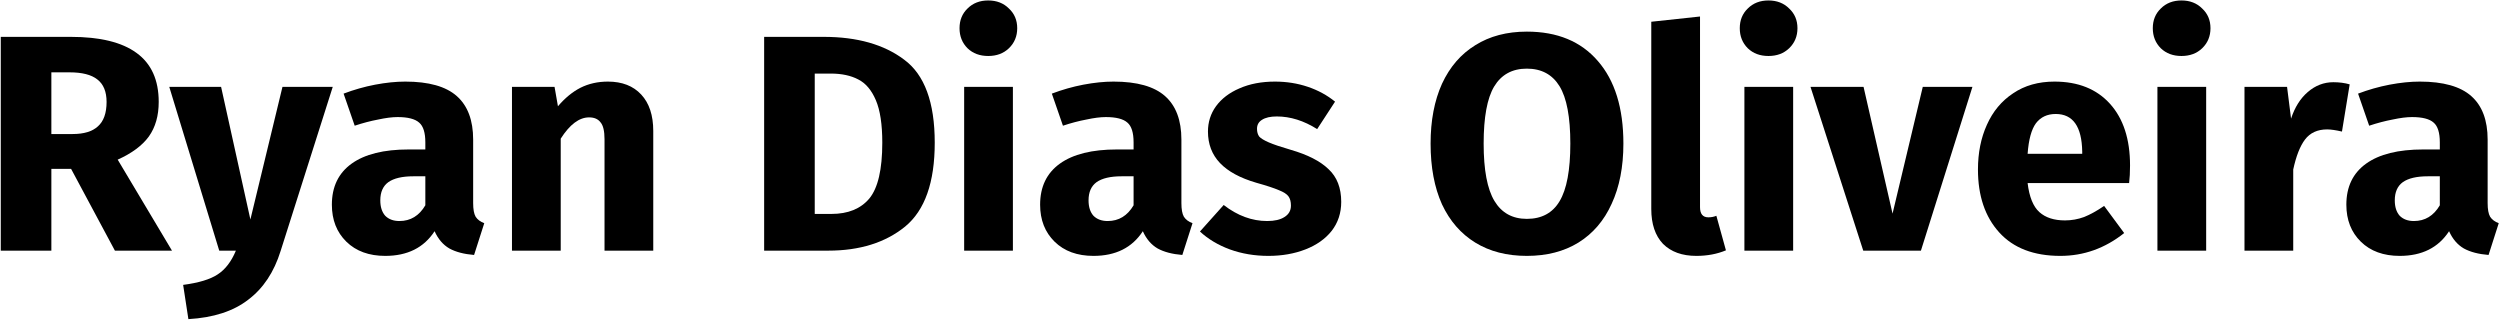 <svg width="389" height="50" viewBox="0 0 389 50" fill="none" xmlns="http://www.w3.org/2000/svg">
<path d="M11.064 26.28H7.992V39H0.12V5.736H11.016C15.56 5.736 18.968 6.568 21.24 8.232C23.544 9.896 24.696 12.44 24.696 15.864C24.696 18.008 24.184 19.8 23.16 21.24C22.136 22.648 20.52 23.848 18.312 24.84L26.76 39H17.88L11.064 26.28ZM7.992 20.856H11.304C13.064 20.856 14.376 20.456 15.24 19.656C16.136 18.856 16.584 17.592 16.584 15.864C16.584 14.264 16.104 13.096 15.144 12.36C14.216 11.624 12.776 11.256 10.824 11.256H7.992V20.856Z" fill="black"/>
<path d="M43.665 39.048C42.641 42.344 40.961 44.872 38.625 46.632C36.321 48.424 33.217 49.432 29.313 49.656L28.497 44.328C30.929 44.008 32.721 43.464 33.873 42.696C35.057 41.928 36.001 40.696 36.705 39H34.113L26.337 13.512H34.401L38.961 34.152L43.953 13.512H51.777L43.665 39.048Z" fill="black"/>
<path d="M73.623 31.608C73.623 32.568 73.751 33.272 74.007 33.72C74.295 34.168 74.743 34.504 75.351 34.728L73.767 39.672C72.199 39.544 70.919 39.208 69.927 38.664C68.935 38.088 68.167 37.192 67.623 35.976C65.959 38.536 63.399 39.816 59.943 39.816C57.415 39.816 55.399 39.08 53.895 37.608C52.391 36.136 51.639 34.216 51.639 31.848C51.639 29.064 52.663 26.936 54.711 25.464C56.759 23.992 59.719 23.256 63.591 23.256H66.183V22.152C66.183 20.648 65.863 19.624 65.223 19.08C64.583 18.504 63.463 18.216 61.863 18.216C61.031 18.216 60.023 18.344 58.839 18.6C57.655 18.824 56.439 19.144 55.191 19.56L53.463 14.568C55.063 13.96 56.695 13.496 58.359 13.176C60.055 12.856 61.623 12.696 63.063 12.696C66.711 12.696 69.383 13.448 71.079 14.952C72.775 16.456 73.623 18.712 73.623 21.72V31.608ZM62.151 34.392C63.879 34.392 65.223 33.576 66.183 31.944V27.432H64.311C62.583 27.432 61.287 27.736 60.423 28.344C59.591 28.952 59.175 29.896 59.175 31.176C59.175 32.2 59.431 33 59.943 33.576C60.487 34.12 61.223 34.392 62.151 34.392Z" fill="black"/>
<path d="M94.591 12.696C96.799 12.696 98.528 13.368 99.775 14.712C101.023 16.056 101.647 17.944 101.647 20.376V39H94.064V21.672C94.064 20.392 93.856 19.512 93.439 19.032C93.055 18.52 92.463 18.264 91.663 18.264C90.127 18.264 88.656 19.368 87.248 21.576V39H79.663V13.512H86.287L86.816 16.536C87.903 15.256 89.072 14.296 90.32 13.656C91.6 13.016 93.023 12.696 94.591 12.696Z" fill="black"/>
<path d="M128.165 5.736C133.381 5.736 137.557 6.92 140.693 9.288C143.861 11.624 145.445 15.928 145.445 22.2C145.445 28.376 143.909 32.728 140.837 35.256C137.765 37.752 133.781 39 128.885 39H118.901V5.736H128.165ZM126.773 11.448V33.288H129.365C131.957 33.288 133.925 32.488 135.269 30.888C136.613 29.256 137.285 26.36 137.285 22.2C137.285 19.352 136.949 17.144 136.277 15.576C135.605 14.008 134.693 12.936 133.541 12.36C132.389 11.752 130.965 11.448 129.269 11.448H126.773Z" fill="black"/>
<path d="M157.607 13.512V39H150.023V13.512H157.607ZM153.767 0.072C155.079 0.072 156.151 0.488 156.983 1.32C157.847 2.12 158.279 3.144 158.279 4.392C158.279 5.64 157.847 6.68 156.983 7.512C156.151 8.312 155.079 8.712 153.767 8.712C152.455 8.712 151.383 8.312 150.551 7.512C149.719 6.68 149.303 5.64 149.303 4.392C149.303 3.144 149.719 2.12 150.551 1.32C151.383 0.488 152.455 0.072 153.767 0.072Z" fill="black"/>
<path d="M183.826 31.608C183.826 32.568 183.954 33.272 184.21 33.72C184.498 34.168 184.946 34.504 185.554 34.728L183.97 39.672C182.402 39.544 181.122 39.208 180.13 38.664C179.138 38.088 178.37 37.192 177.826 35.976C176.162 38.536 173.602 39.816 170.146 39.816C167.618 39.816 165.602 39.08 164.098 37.608C162.594 36.136 161.842 34.216 161.842 31.848C161.842 29.064 162.866 26.936 164.914 25.464C166.962 23.992 169.922 23.256 173.794 23.256H176.386V22.152C176.386 20.648 176.066 19.624 175.426 19.08C174.786 18.504 173.666 18.216 172.066 18.216C171.234 18.216 170.226 18.344 169.042 18.6C167.858 18.824 166.642 19.144 165.394 19.56L163.666 14.568C165.266 13.96 166.898 13.496 168.562 13.176C170.258 12.856 171.826 12.696 173.266 12.696C176.914 12.696 179.586 13.448 181.282 14.952C182.978 16.456 183.826 18.712 183.826 21.72V31.608ZM172.354 34.392C174.082 34.392 175.426 33.576 176.386 31.944V27.432H174.514C172.786 27.432 171.49 27.736 170.626 28.344C169.794 28.952 169.378 29.896 169.378 31.176C169.378 32.2 169.634 33 170.146 33.576C170.69 34.12 171.426 34.392 172.354 34.392Z" fill="black"/>
<path d="M198.374 12.696C200.198 12.696 201.91 12.968 203.51 13.512C205.11 14.056 206.518 14.824 207.734 15.816L204.95 20.088C202.87 18.776 200.774 18.12 198.662 18.12C197.67 18.12 196.902 18.296 196.358 18.648C195.846 18.968 195.59 19.432 195.59 20.04C195.59 20.52 195.702 20.92 195.926 21.24C196.182 21.528 196.678 21.832 197.414 22.152C198.15 22.472 199.286 22.856 200.822 23.304C203.478 24.072 205.446 25.08 206.726 26.328C208.038 27.544 208.694 29.24 208.694 31.416C208.694 33.144 208.198 34.648 207.206 35.928C206.214 37.176 204.854 38.136 203.126 38.808C201.398 39.48 199.478 39.816 197.366 39.816C195.222 39.816 193.222 39.48 191.366 38.808C189.542 38.136 187.99 37.208 186.71 36.024L190.406 31.896C192.55 33.56 194.806 34.392 197.174 34.392C198.326 34.392 199.222 34.184 199.862 33.768C200.534 33.352 200.87 32.76 200.87 31.992C200.87 31.384 200.742 30.904 200.486 30.552C200.23 30.2 199.734 29.88 198.998 29.592C198.262 29.272 197.094 28.888 195.494 28.44C192.966 27.704 191.078 26.68 189.83 25.368C188.582 24.056 187.958 22.424 187.958 20.472C187.958 19 188.374 17.688 189.206 16.536C190.07 15.352 191.286 14.424 192.854 13.752C194.454 13.048 196.294 12.696 198.374 12.696Z" fill="black"/>
<path d="M237.576 4.92C242.312 4.92 245.992 6.44 248.616 9.48C251.272 12.52 252.6 16.808 252.6 22.344C252.6 25.96 251.992 29.08 250.776 31.704C249.592 34.328 247.864 36.344 245.592 37.752C243.352 39.128 240.68 39.816 237.576 39.816C234.472 39.816 231.8 39.128 229.56 37.752C227.32 36.376 225.592 34.392 224.376 31.8C223.192 29.176 222.6 26.024 222.6 22.344C222.6 18.76 223.192 15.656 224.376 13.032C225.592 10.408 227.32 8.408 229.56 7.032C231.8 5.624 234.472 4.92 237.576 4.92ZM237.576 10.68C235.304 10.68 233.608 11.608 232.488 13.464C231.4 15.288 230.856 18.248 230.856 22.344C230.856 26.44 231.416 29.416 232.536 31.272C233.656 33.128 235.336 34.056 237.576 34.056C239.88 34.056 241.576 33.144 242.664 31.32C243.784 29.464 244.344 26.472 244.344 22.344C244.344 18.216 243.784 15.24 242.664 13.416C241.544 11.592 239.848 10.68 237.576 10.68Z" fill="black"/>
<path d="M263.947 39.816C261.739 39.816 260.011 39.192 258.763 37.944C257.547 36.664 256.939 34.856 256.939 32.52V3.384L264.523 2.568V32.232C264.523 33.288 264.955 33.816 265.819 33.816C266.267 33.816 266.683 33.736 267.067 33.576L268.555 38.952C267.179 39.528 265.643 39.816 263.947 39.816Z" fill="black"/>
<path d="M279.013 13.512V39H271.429V13.512H279.013ZM275.173 0.072C276.485 0.072 277.557 0.488 278.389 1.32C279.253 2.12 279.685 3.144 279.685 4.392C279.685 5.64 279.253 6.68 278.389 7.512C277.557 8.312 276.485 8.712 275.173 8.712C273.861 8.712 272.789 8.312 271.957 7.512C271.125 6.68 270.709 5.64 270.709 4.392C270.709 3.144 271.125 2.12 271.957 1.32C272.789 0.488 273.861 0.072 275.173 0.072Z" fill="black"/>
<path d="M306.912 13.512L298.896 39H289.92L281.712 13.512H289.968L294.48 33.24L299.184 13.512H306.912Z" fill="black"/>
<path d="M331.434 25.752C331.434 26.808 331.386 27.72 331.29 28.488H315.498C315.754 30.632 316.362 32.136 317.322 33C318.282 33.864 319.61 34.296 321.306 34.296C322.33 34.296 323.322 34.12 324.282 33.768C325.242 33.384 326.282 32.808 327.402 32.04L330.522 36.264C327.546 38.632 324.234 39.816 320.586 39.816C316.458 39.816 313.29 38.6 311.082 36.168C308.874 33.736 307.77 30.472 307.77 26.376C307.77 23.784 308.234 21.464 309.162 19.416C310.09 17.336 311.45 15.704 313.242 14.52C315.034 13.304 317.178 12.696 319.674 12.696C323.354 12.696 326.234 13.848 328.314 16.152C330.394 18.456 331.434 21.656 331.434 25.752ZM323.994 23.592C323.93 19.688 322.554 17.736 319.866 17.736C318.554 17.736 317.53 18.216 316.794 19.176C316.09 20.136 315.658 21.72 315.498 23.928H323.994V23.592Z" fill="black"/>
<path d="M343.279 13.512V39H335.695V13.512H343.279ZM339.439 0.072C340.751 0.072 341.823 0.488 342.655 1.32C343.519 2.12 343.951 3.144 343.951 4.392C343.951 5.64 343.519 6.68 342.655 7.512C341.823 8.312 340.751 8.712 339.439 8.712C338.127 8.712 337.055 8.312 336.223 7.512C335.391 6.68 334.975 5.64 334.975 4.392C334.975 3.144 335.391 2.12 336.223 1.32C337.055 0.488 338.127 0.072 339.439 0.072Z" fill="black"/>
<path d="M363.066 12.792C363.994 12.792 364.842 12.904 365.61 13.128L364.41 20.472C363.45 20.248 362.682 20.136 362.106 20.136C360.602 20.136 359.45 20.664 358.65 21.72C357.882 22.744 357.274 24.296 356.826 26.376V39H349.242V13.512H355.866L356.49 18.456C357.066 16.696 357.93 15.32 359.082 14.328C360.266 13.304 361.594 12.792 363.066 12.792Z" fill="black"/>
<path d="M387.076 31.608C387.076 32.568 387.204 33.272 387.46 33.72C387.748 34.168 388.196 34.504 388.804 34.728L387.22 39.672C385.652 39.544 384.372 39.208 383.38 38.664C382.388 38.088 381.62 37.192 381.076 35.976C379.412 38.536 376.852 39.816 373.396 39.816C370.868 39.816 368.852 39.08 367.348 37.608C365.844 36.136 365.092 34.216 365.092 31.848C365.092 29.064 366.116 26.936 368.164 25.464C370.212 23.992 373.172 23.256 377.044 23.256H379.636V22.152C379.636 20.648 379.316 19.624 378.676 19.08C378.036 18.504 376.916 18.216 375.316 18.216C374.484 18.216 373.476 18.344 372.292 18.6C371.108 18.824 369.892 19.144 368.644 19.56L366.916 14.568C368.516 13.96 370.148 13.496 371.812 13.176C373.508 12.856 375.076 12.696 376.516 12.696C380.164 12.696 382.836 13.448 384.532 14.952C386.228 16.456 387.076 18.712 387.076 21.72V31.608ZM375.604 34.392C377.332 34.392 378.676 33.576 379.636 31.944V27.432H377.764C376.036 27.432 374.74 27.736 373.876 28.344C373.044 28.952 372.628 29.896 372.628 31.176C372.628 32.2 372.884 33 373.396 33.576C373.94 34.12 374.676 34.392 375.604 34.392Z" fill="black"/>
</svg>

